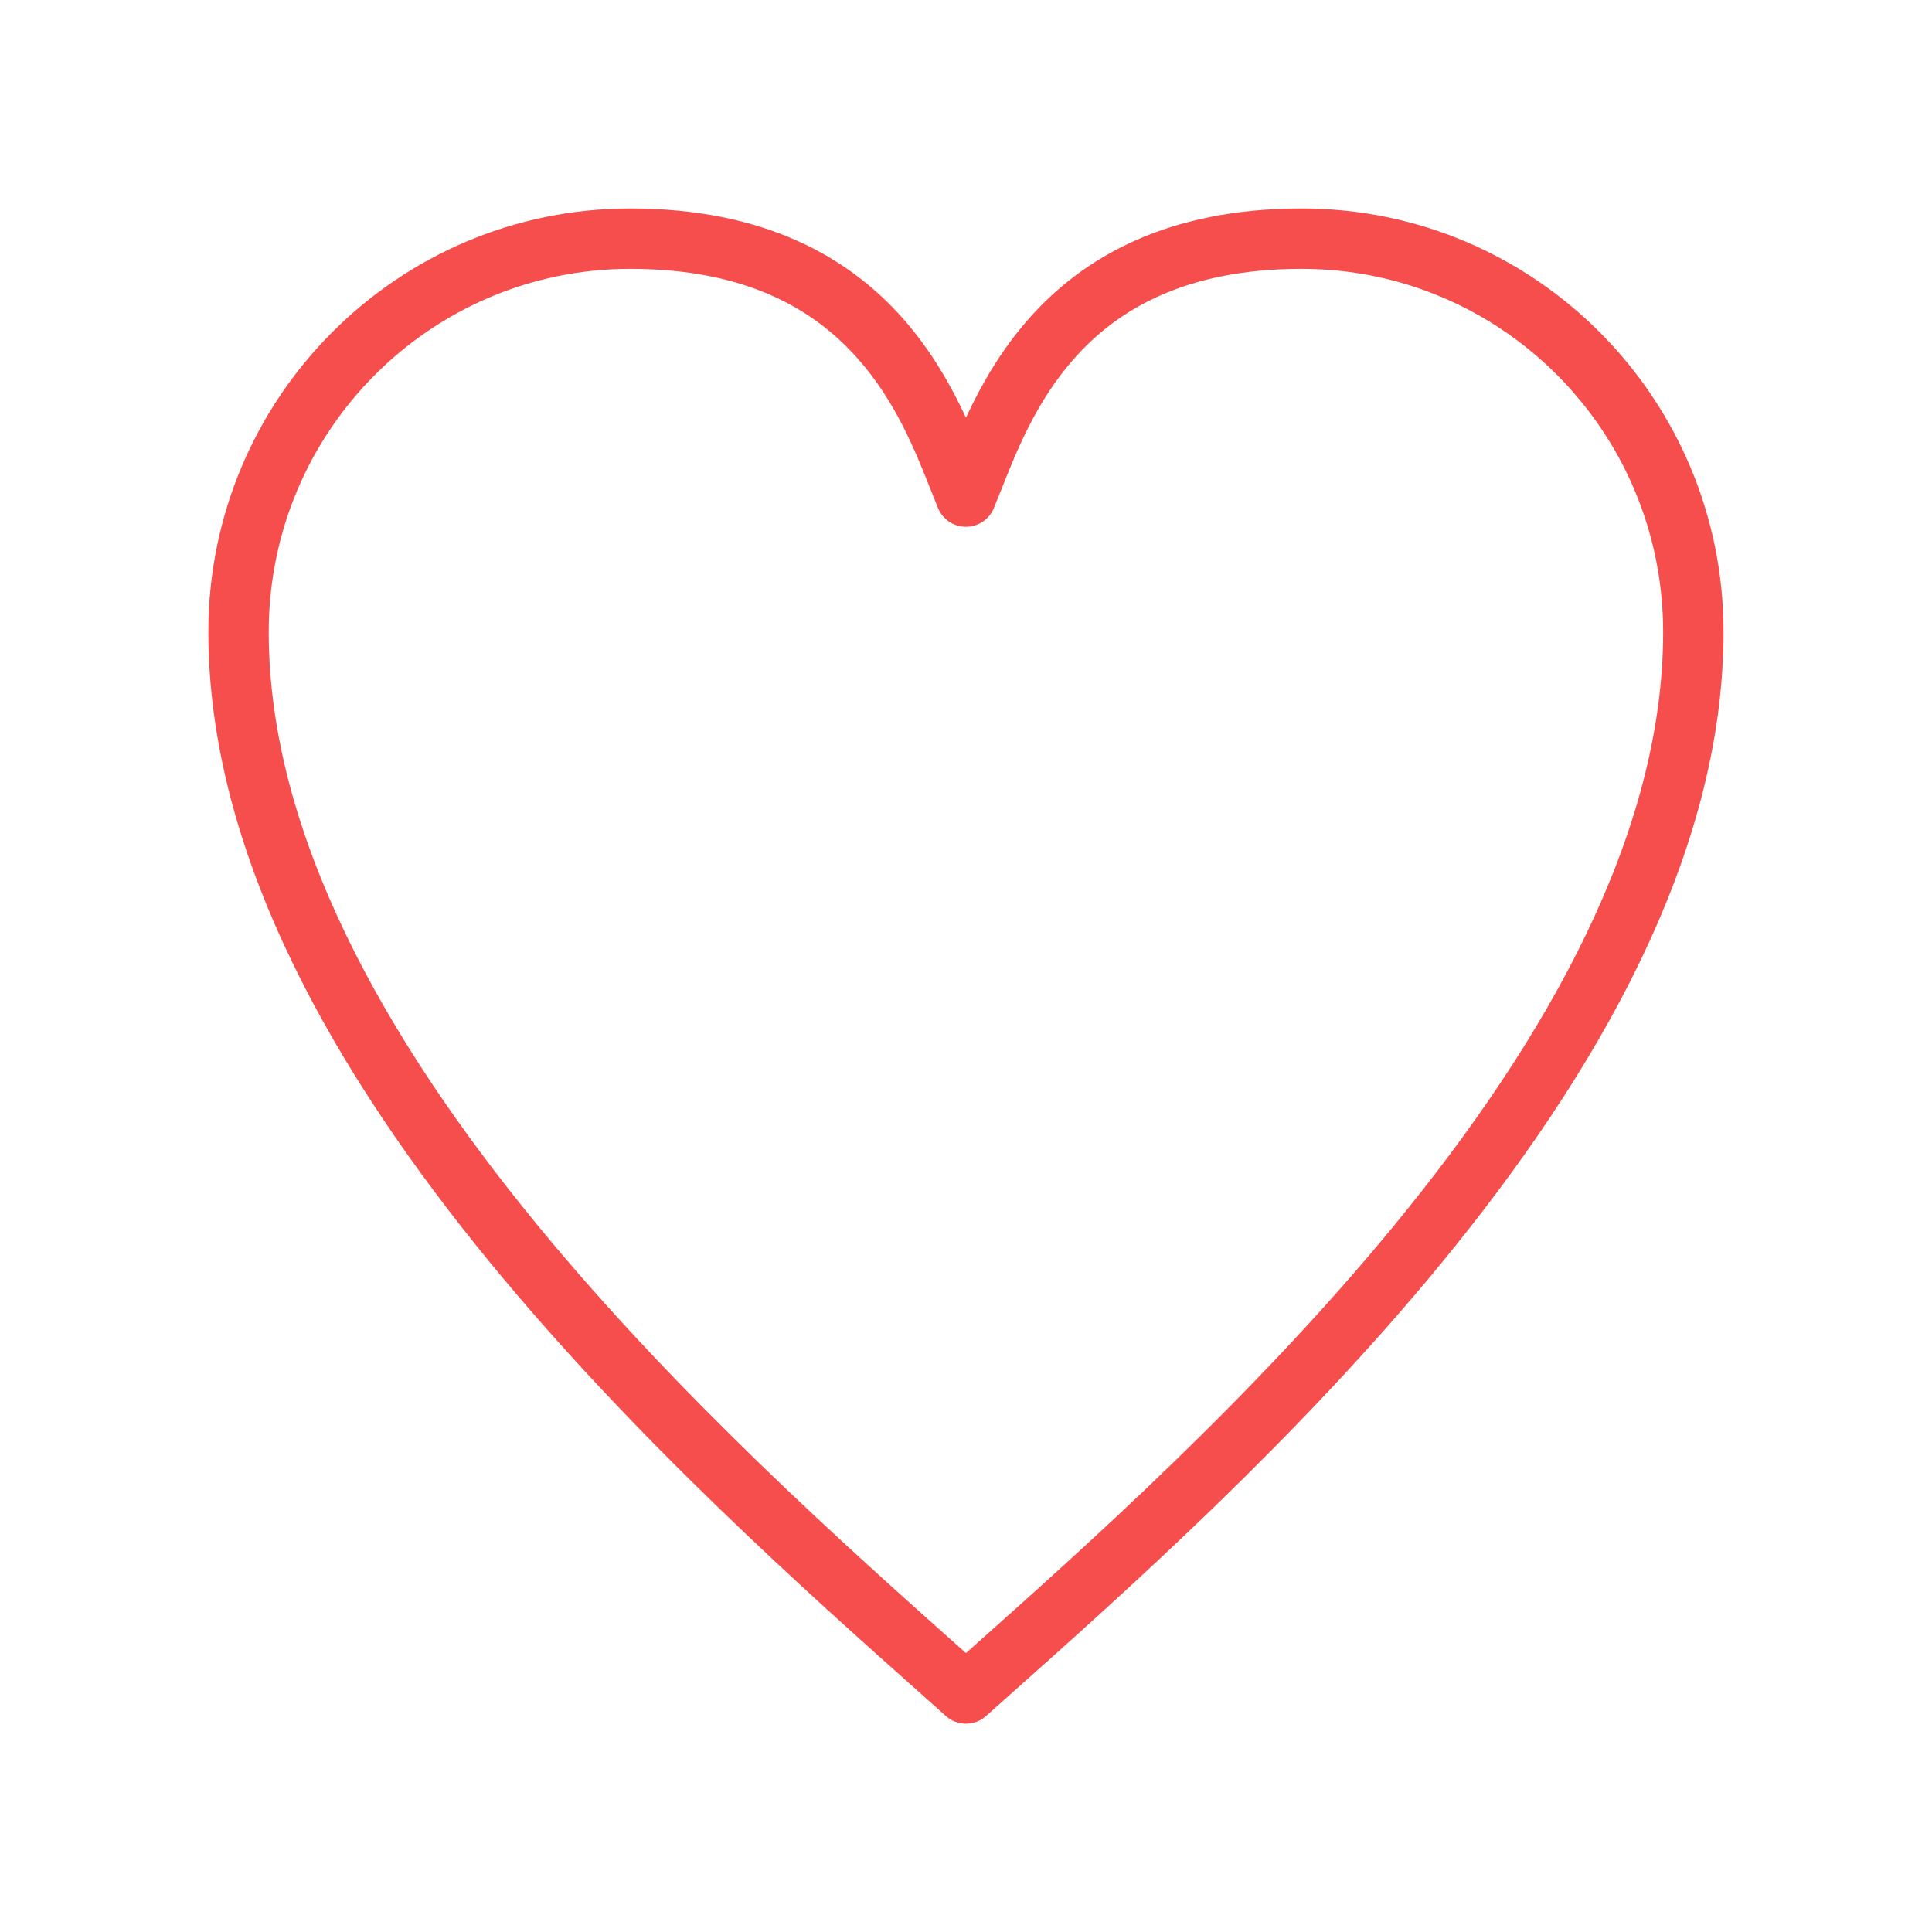 <svg width="32" height="32" viewBox="0 0 32 32" fill="none" xmlns="http://www.w3.org/2000/svg">
<path fill-rule="evenodd" clip-rule="evenodd" d="M10.439 4.453C7.134 4.453 4.451 7.143 4.451 10.466C4.451 13.819 6.387 17.224 8.889 20.276C11.234 23.135 14.012 25.61 15.973 27.357C15.982 27.364 15.991 27.372 15.999 27.38C16.008 27.372 16.017 27.364 16.025 27.357C17.987 25.61 20.765 23.135 23.109 20.276C25.612 17.224 27.547 13.819 27.547 10.466C27.547 7.143 24.865 4.453 21.56 4.453C19.618 4.453 18.499 5.14 17.793 5.937C17.165 6.645 16.844 7.455 16.587 8.104C16.544 8.213 16.502 8.317 16.461 8.416C16.384 8.603 16.202 8.725 15.999 8.725C15.797 8.725 15.614 8.603 15.537 8.416C15.496 8.317 15.455 8.213 15.412 8.104C15.154 7.455 14.833 6.645 14.205 5.937C13.499 5.14 12.38 4.453 10.439 4.453ZM3.451 10.466C3.451 6.595 6.578 3.453 10.439 3.453C12.659 3.453 14.053 4.257 14.954 5.274C15.427 5.808 15.757 6.396 15.999 6.919C16.242 6.396 16.571 5.808 17.045 5.274C17.945 4.257 19.339 3.453 21.56 3.453C25.421 3.453 28.547 6.595 28.547 10.466C28.547 14.177 26.423 17.812 23.883 20.91C21.486 23.833 18.654 26.354 16.698 28.096C16.572 28.208 16.45 28.317 16.332 28.422C16.142 28.592 15.856 28.592 15.666 28.422C15.548 28.317 15.426 28.208 15.301 28.096C13.344 26.354 10.512 23.833 8.116 20.91C5.576 17.812 3.451 14.177 3.451 10.466Z" fill="#F64D4D"/>
</svg>
